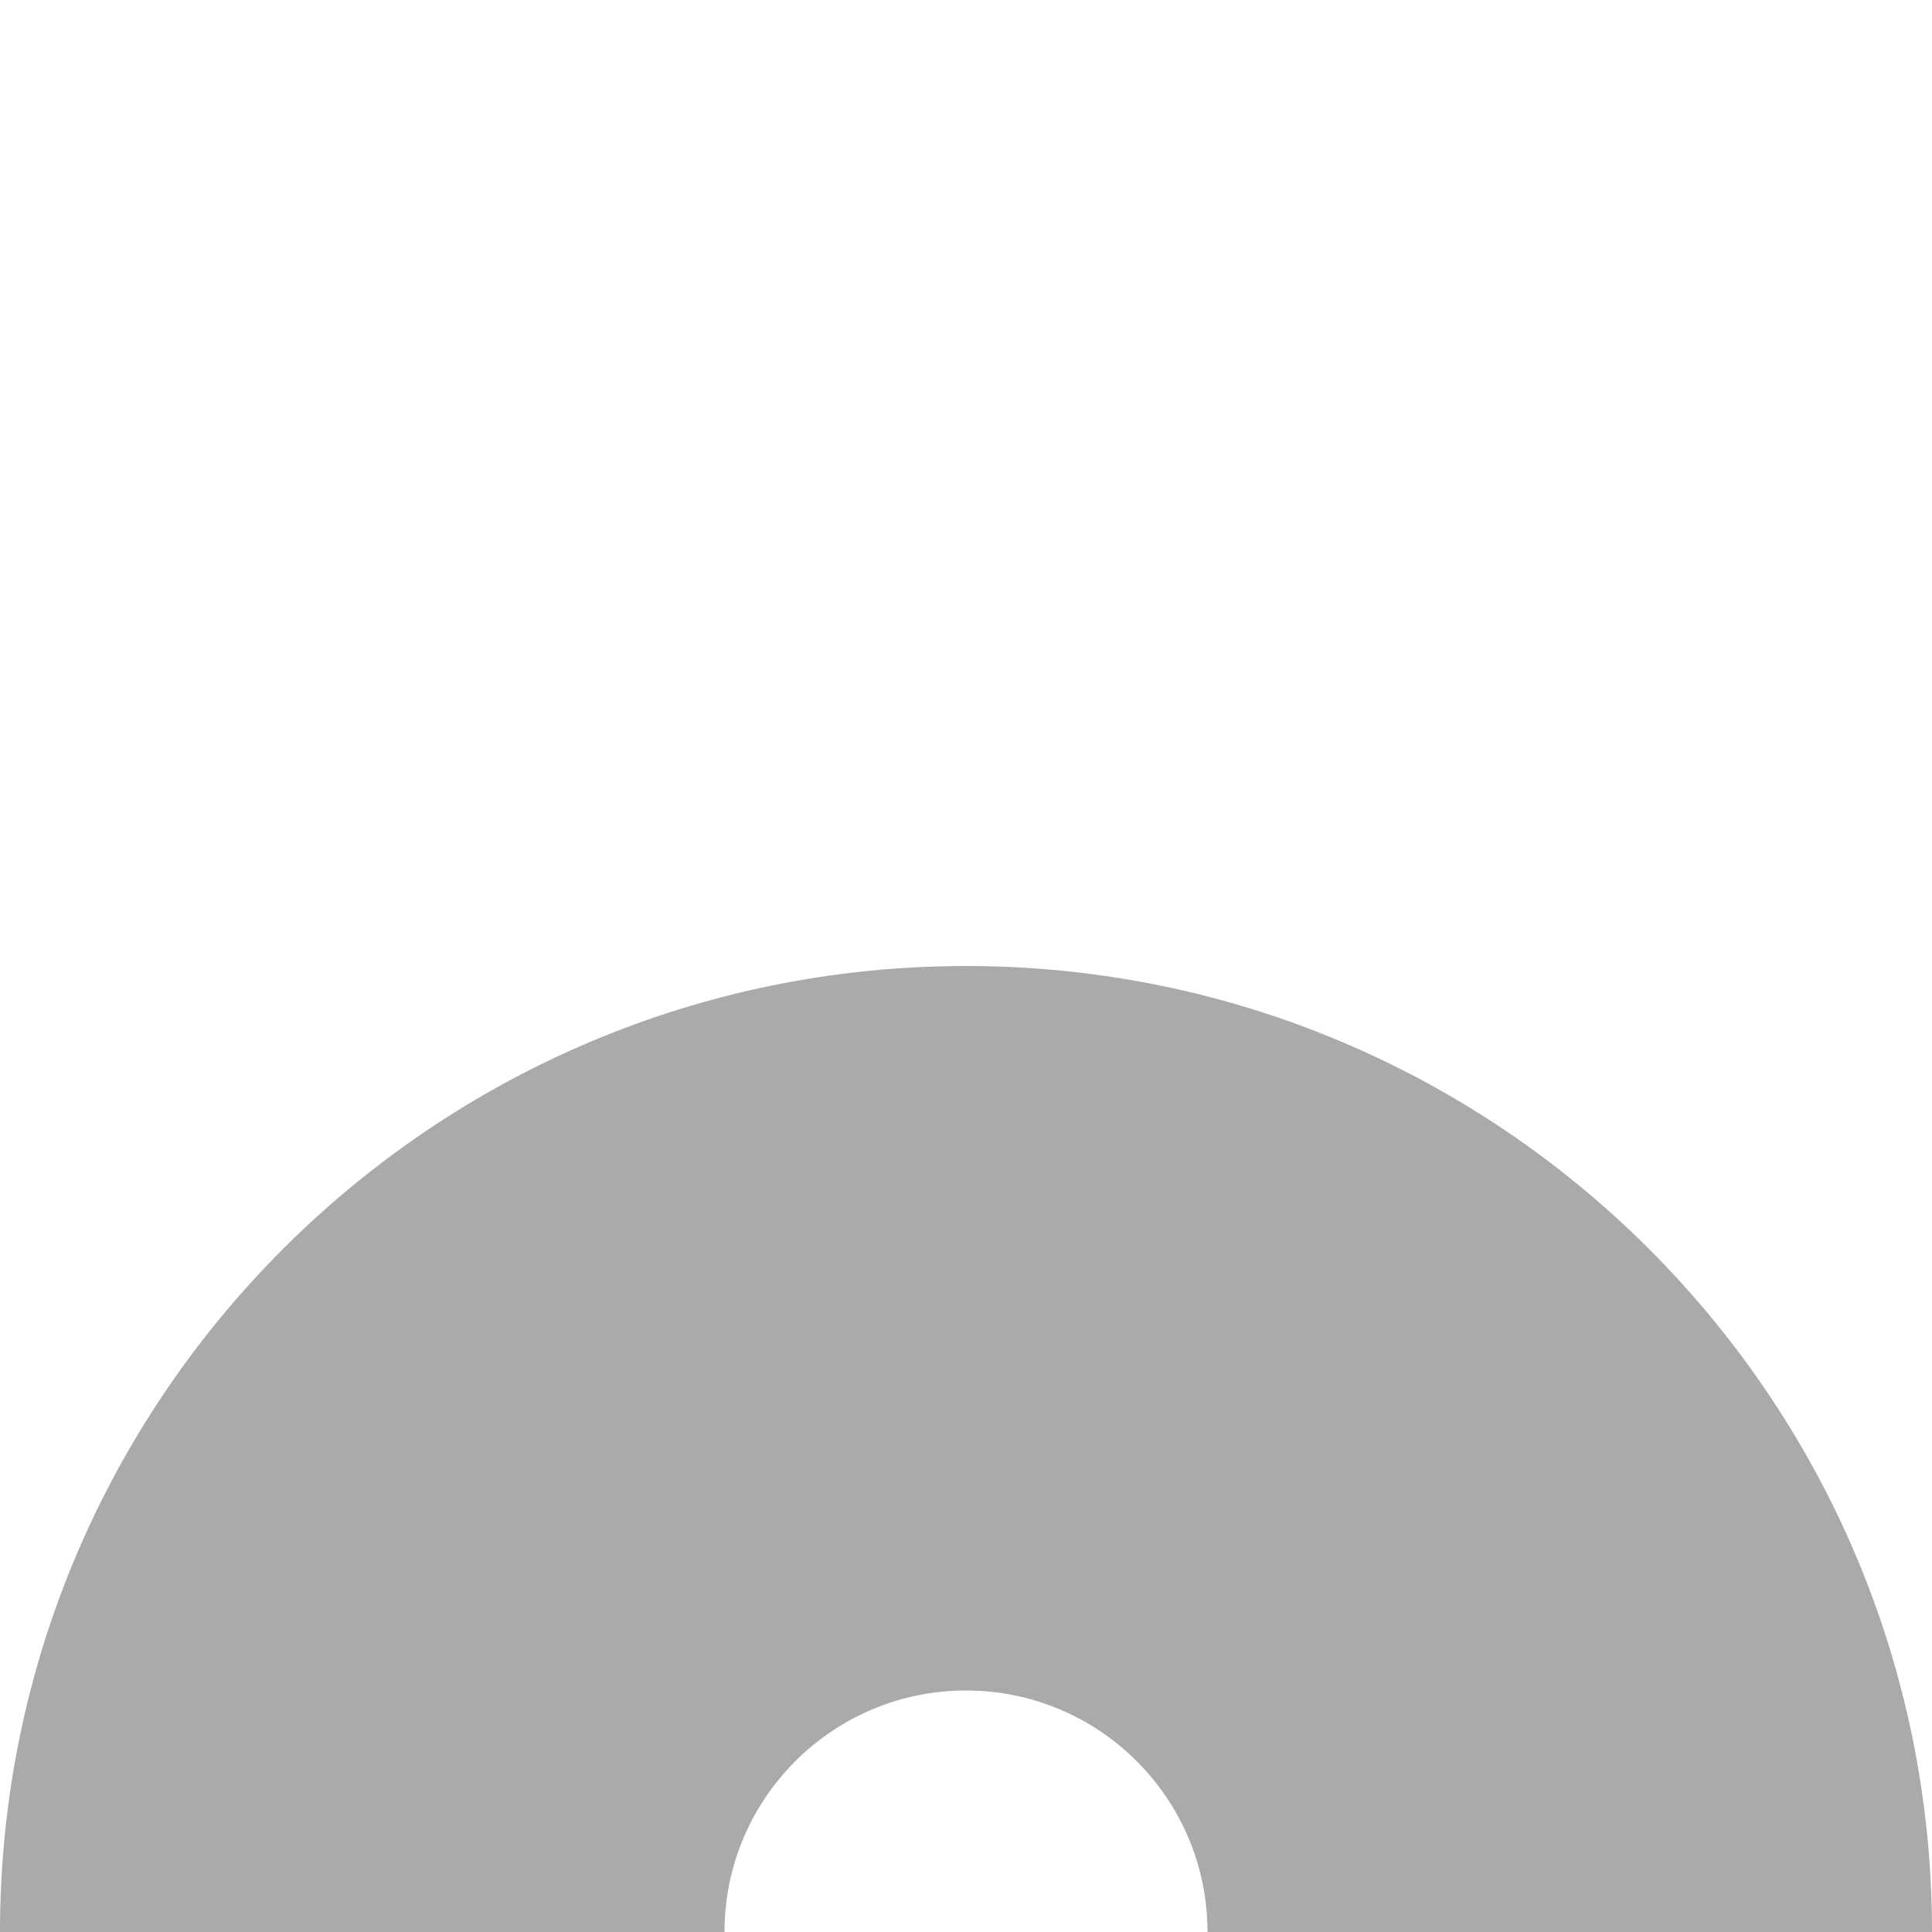 <?xml version="1.0" encoding="utf-8"?>
<!DOCTYPE svg PUBLIC "-//W3C//DTD SVG 1.1//EN" "http://www.w3.org/Graphics/SVG/1.1/DTD/svg11.dtd">
<svg version="1.1" id="layer1" xmlns="http://www.w3.org/2000/svg" xmlns:xlink="http://www.w3.org/1999/xlink" x="0px" y="0px"
	  viewBox="0 0 200 200" enable-background="new 0 0 200 200" xml:space="preserve">
	  <g>
<path class="color0" fill="#AAAAAA" d="M100,100C44.784,100,0,144.782,0,200h75c0-13.805,11.196-25,25-25c13.805,0,25,11.195,25,25h75
	C200,144.782,155.218,100,100,100z"/>
	</g>
</svg>
